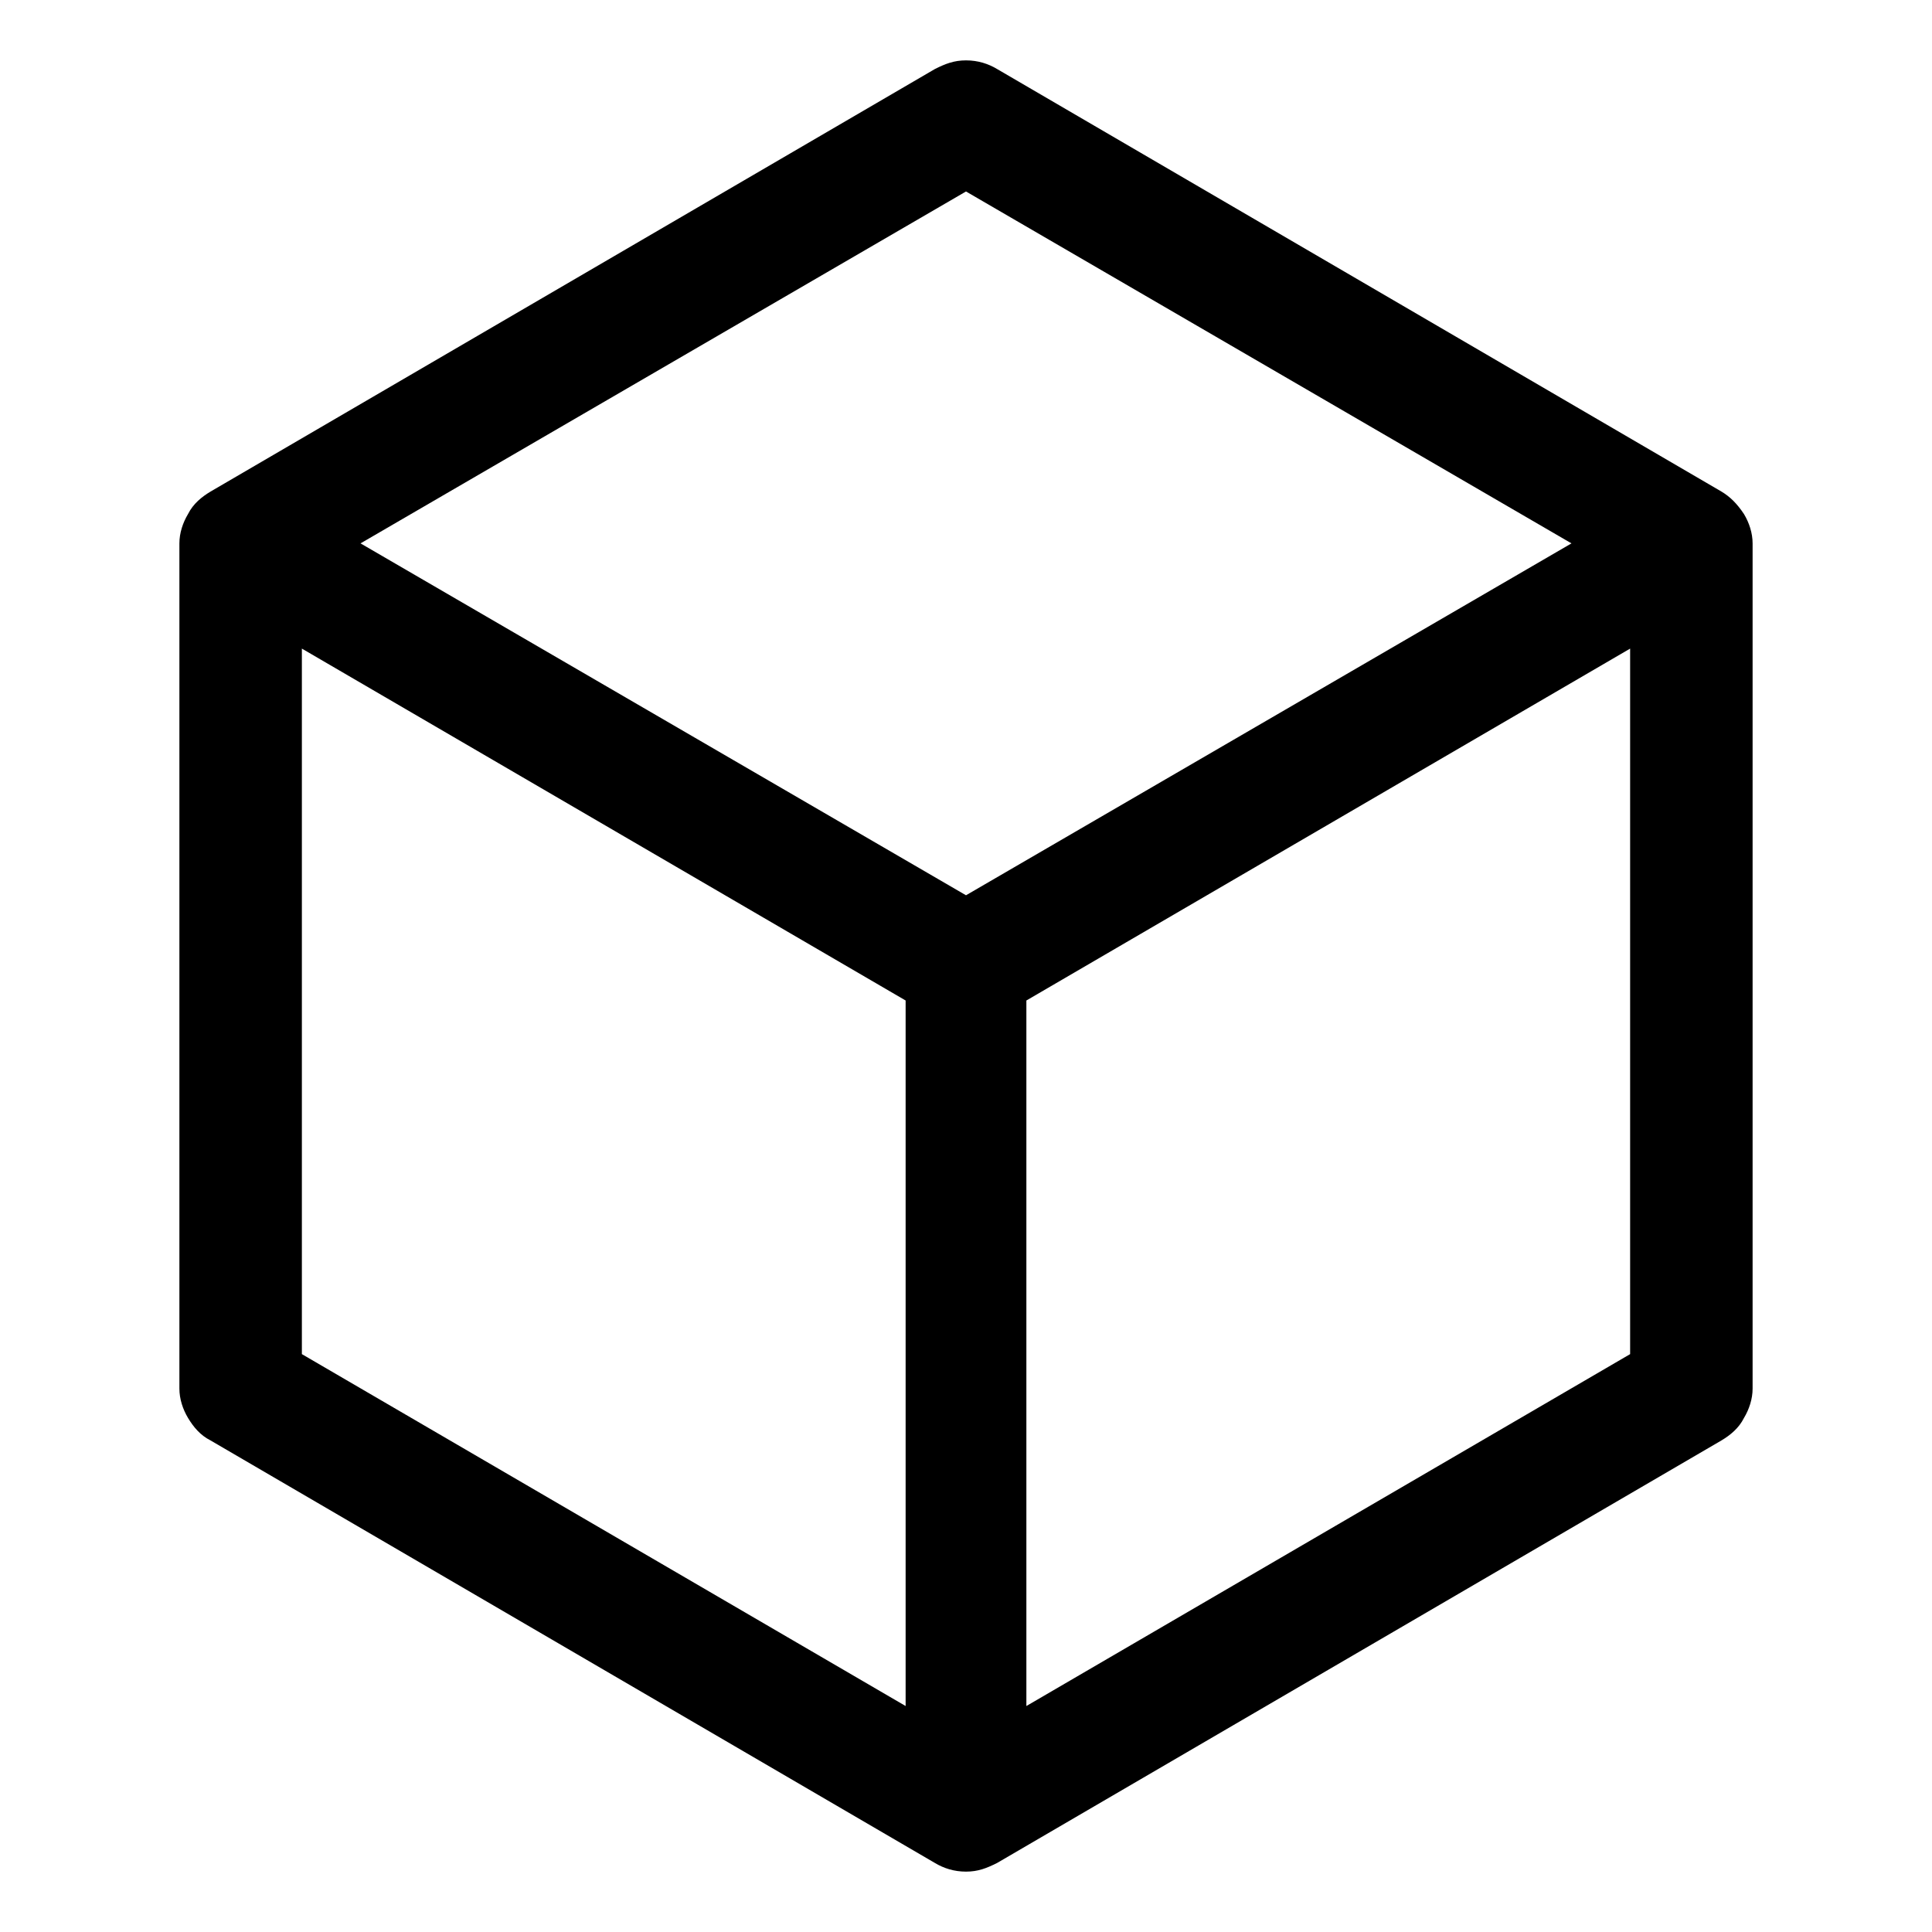 <?xml version="1.0" encoding="utf-8"?>
<!-- Generator: Adobe Illustrator 24.1.0, SVG Export Plug-In . SVG Version: 6.00 Build 0)  -->
<svg version="1.1" id="Capa_1" xmlns="http://www.w3.org/2000/svg" xmlns:xlink="http://www.w3.org/1999/xlink" x="0px" y="0px"
	 viewBox="0 0 112 112" style="enable-background:new 0 0 112 112;" xml:space="preserve">
<path d="M99.8,28.5L57.8,4c-0.5-0.3-1.1-0.5-1.8-0.5S54.8,3.7,54.2,4l-42,24.5c-0.5,0.3-1,0.7-1.3,1.3c-0.3,0.5-0.5,1.1-0.5,1.7v49
	c0,0.6,0.2,1.2,0.5,1.7c0.3,0.5,0.7,1,1.3,1.3l42,24.5c0.5,0.3,1.1,0.5,1.8,0.5s1.2-0.2,1.8-0.5l42-24.5c0.5-0.3,1-0.7,1.3-1.3
	c0.3-0.5,0.5-1.1,0.5-1.7v-49c0-0.6-0.2-1.2-0.5-1.7C100.7,29.2,100.3,28.8,99.8,28.5z M56,11.1l35.1,20.4L56,51.9L20.9,31.5
	L56,11.1z M17.5,37.6l35,20.4v40.9l-35-20.4V37.6z M59.5,98.9V58l35-20.4v40.9L59.5,98.9z"/>
</svg>
